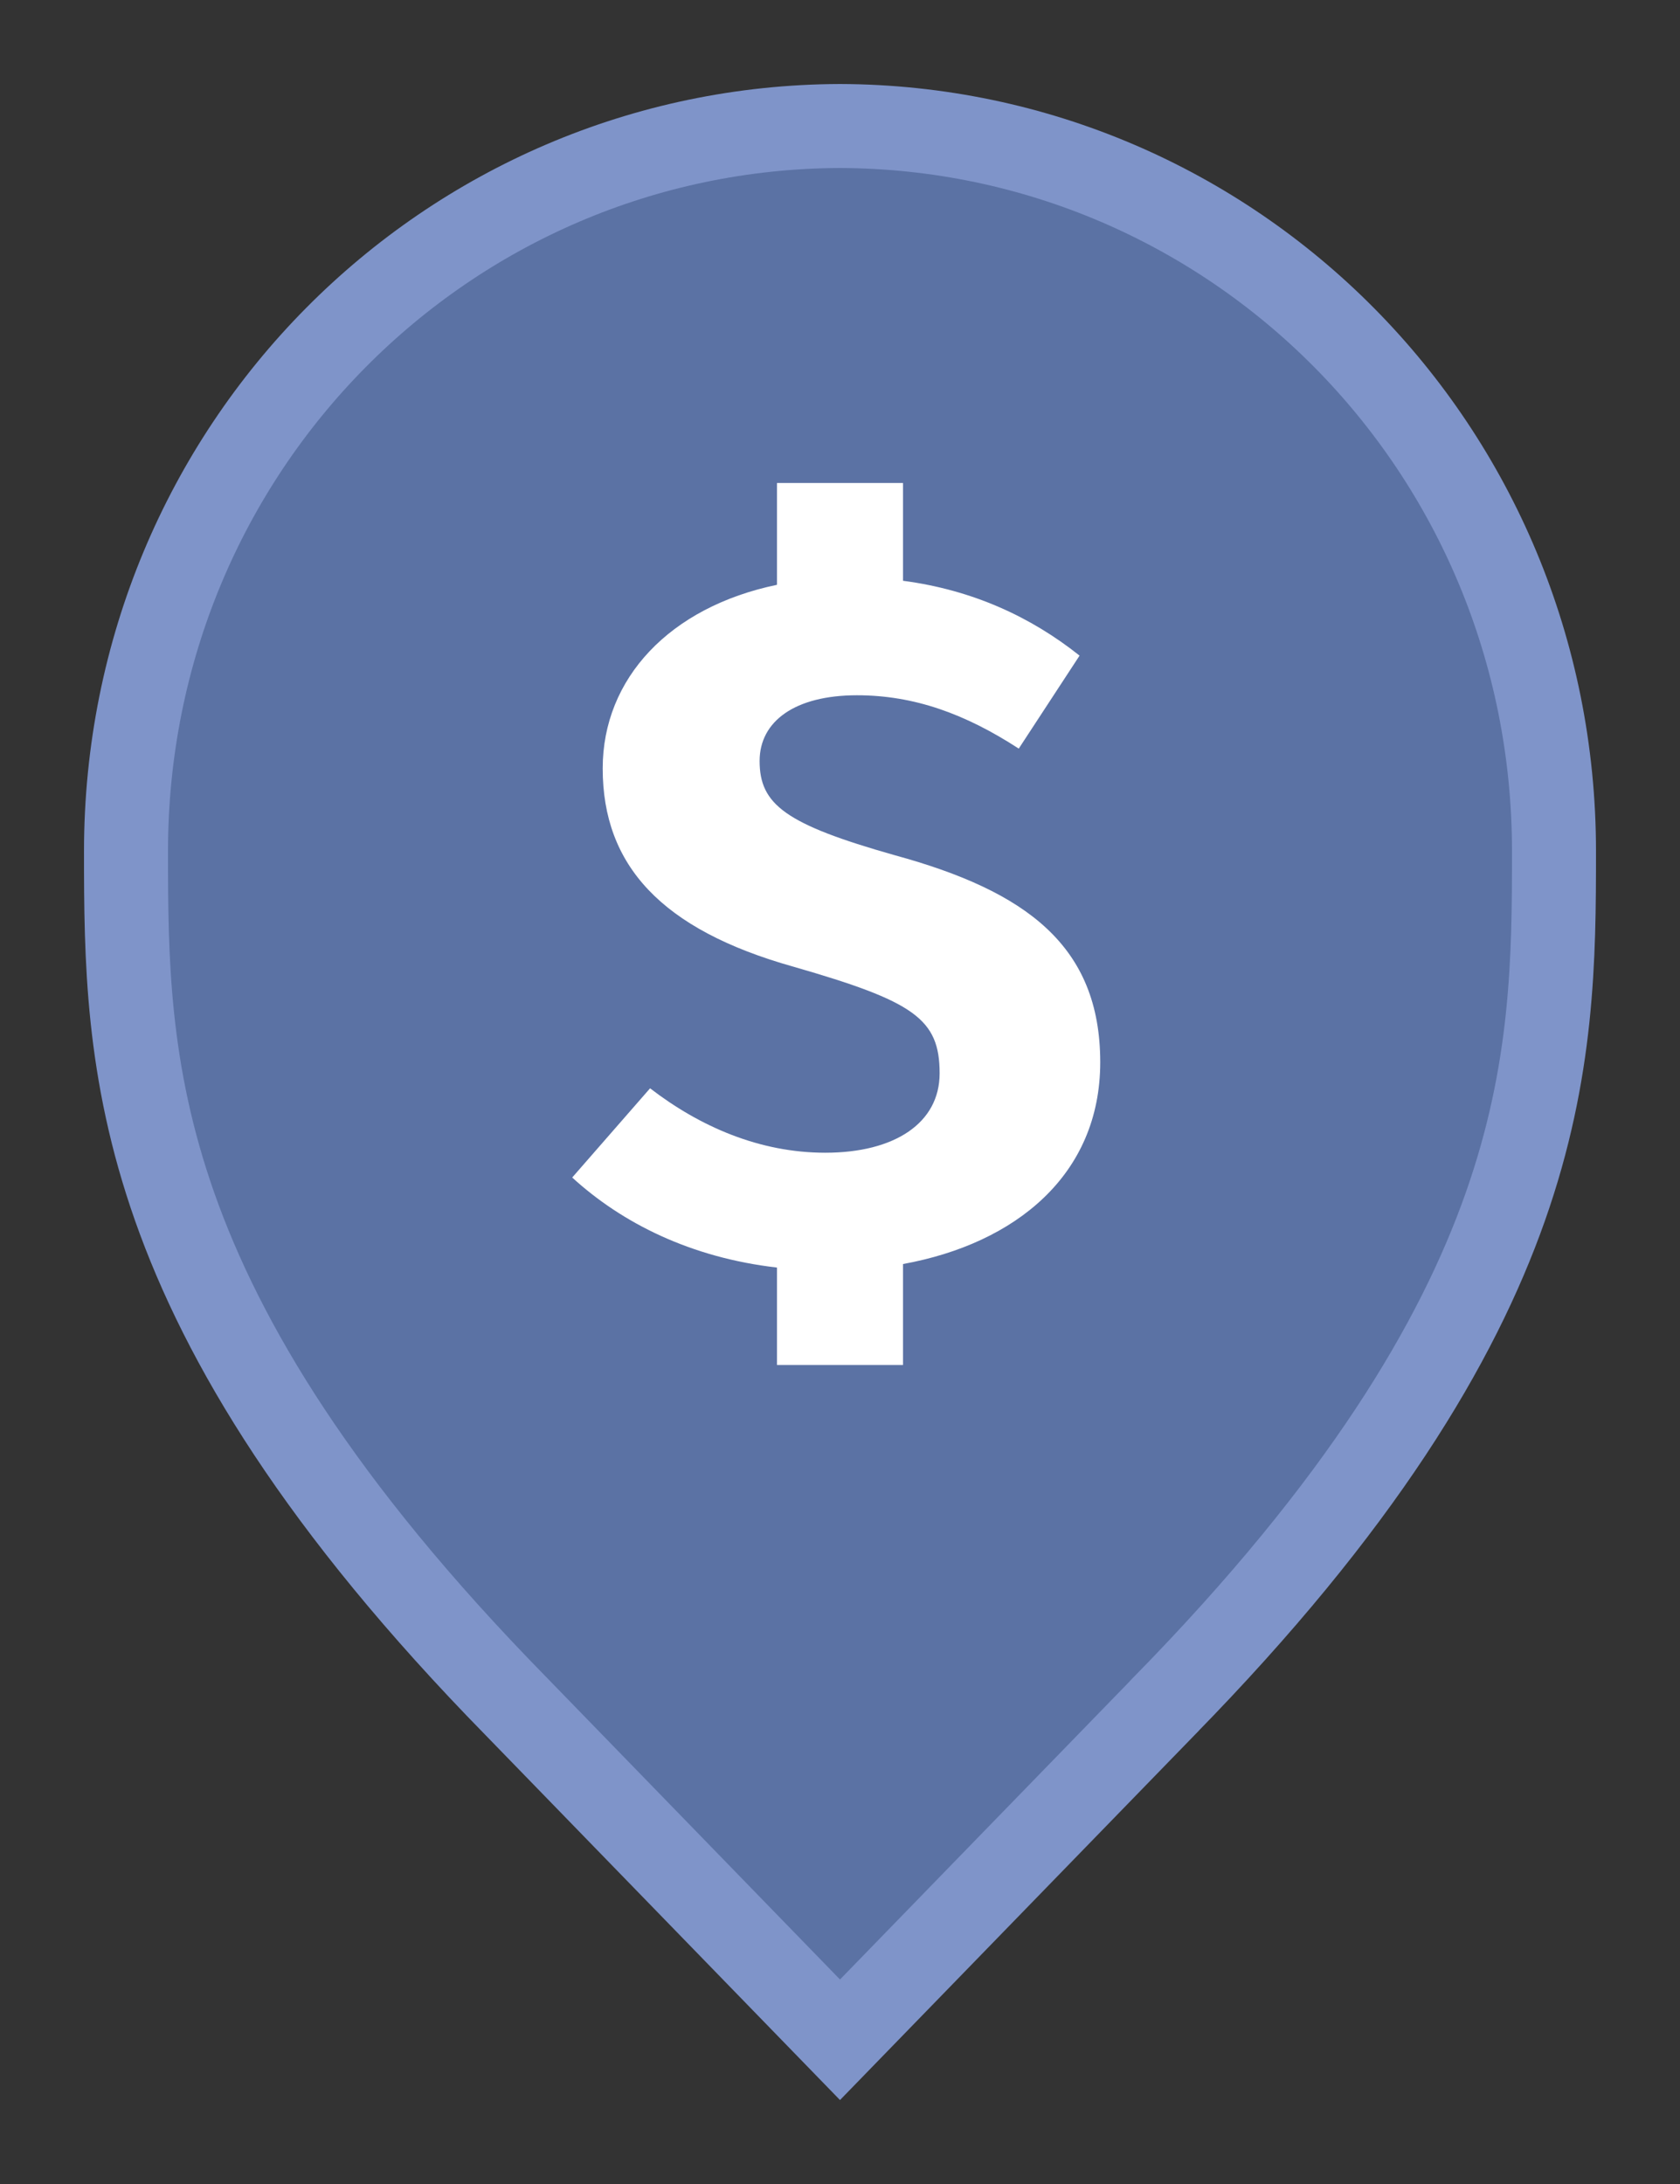 <svg width="20" height="26" viewBox="0 0 20 26" fill="none" xmlns="http://www.w3.org/2000/svg">
<rect x="0" y="0" width="20" height="26" fill="#333333" stroke="none"/>
<path d="M10 24.283L6.136 20.305L6.135 20.304C3.798 17.918 2.651 15.987 2.08 14.368C1.51 12.75 1.5 11.406 1.5 10.136C1.5 5.328 5.324 1.516 10 1.5C14.676 1.516 18.5 5.328 18.5 10.136C18.5 11.406 18.49 12.75 17.92 14.368C17.349 15.987 16.201 17.918 13.865 20.304L13.864 20.306L10 24.283Z" fill="#5B72A4" stroke="#7F94C9"/>
<path d="M9.25 5.75H10.75V6.914C11.573 7.022 12.269 7.341 12.852 7.805L12.128 8.912C11.491 8.498 10.882 8.277 10.202 8.277C9.463 8.277 9.043 8.587 9.043 9.059C9.043 9.576 9.347 9.812 10.651 10.181C12.215 10.609 13.098 11.258 13.098 12.646C13.098 13.987 12.089 14.805 10.75 15.048V16.25H9.25V15.09C8.225 14.972 7.407 14.562 6.812 14.018L7.739 12.956C8.333 13.413 9.043 13.723 9.825 13.723C10.651 13.723 11.186 13.369 11.186 12.778C11.186 12.129 10.882 11.922 9.448 11.509C7.87 11.066 7.175 10.299 7.175 9.148C7.175 8.077 7.972 7.227 9.25 6.962V5.75Z" fill="white"/>
</svg>
